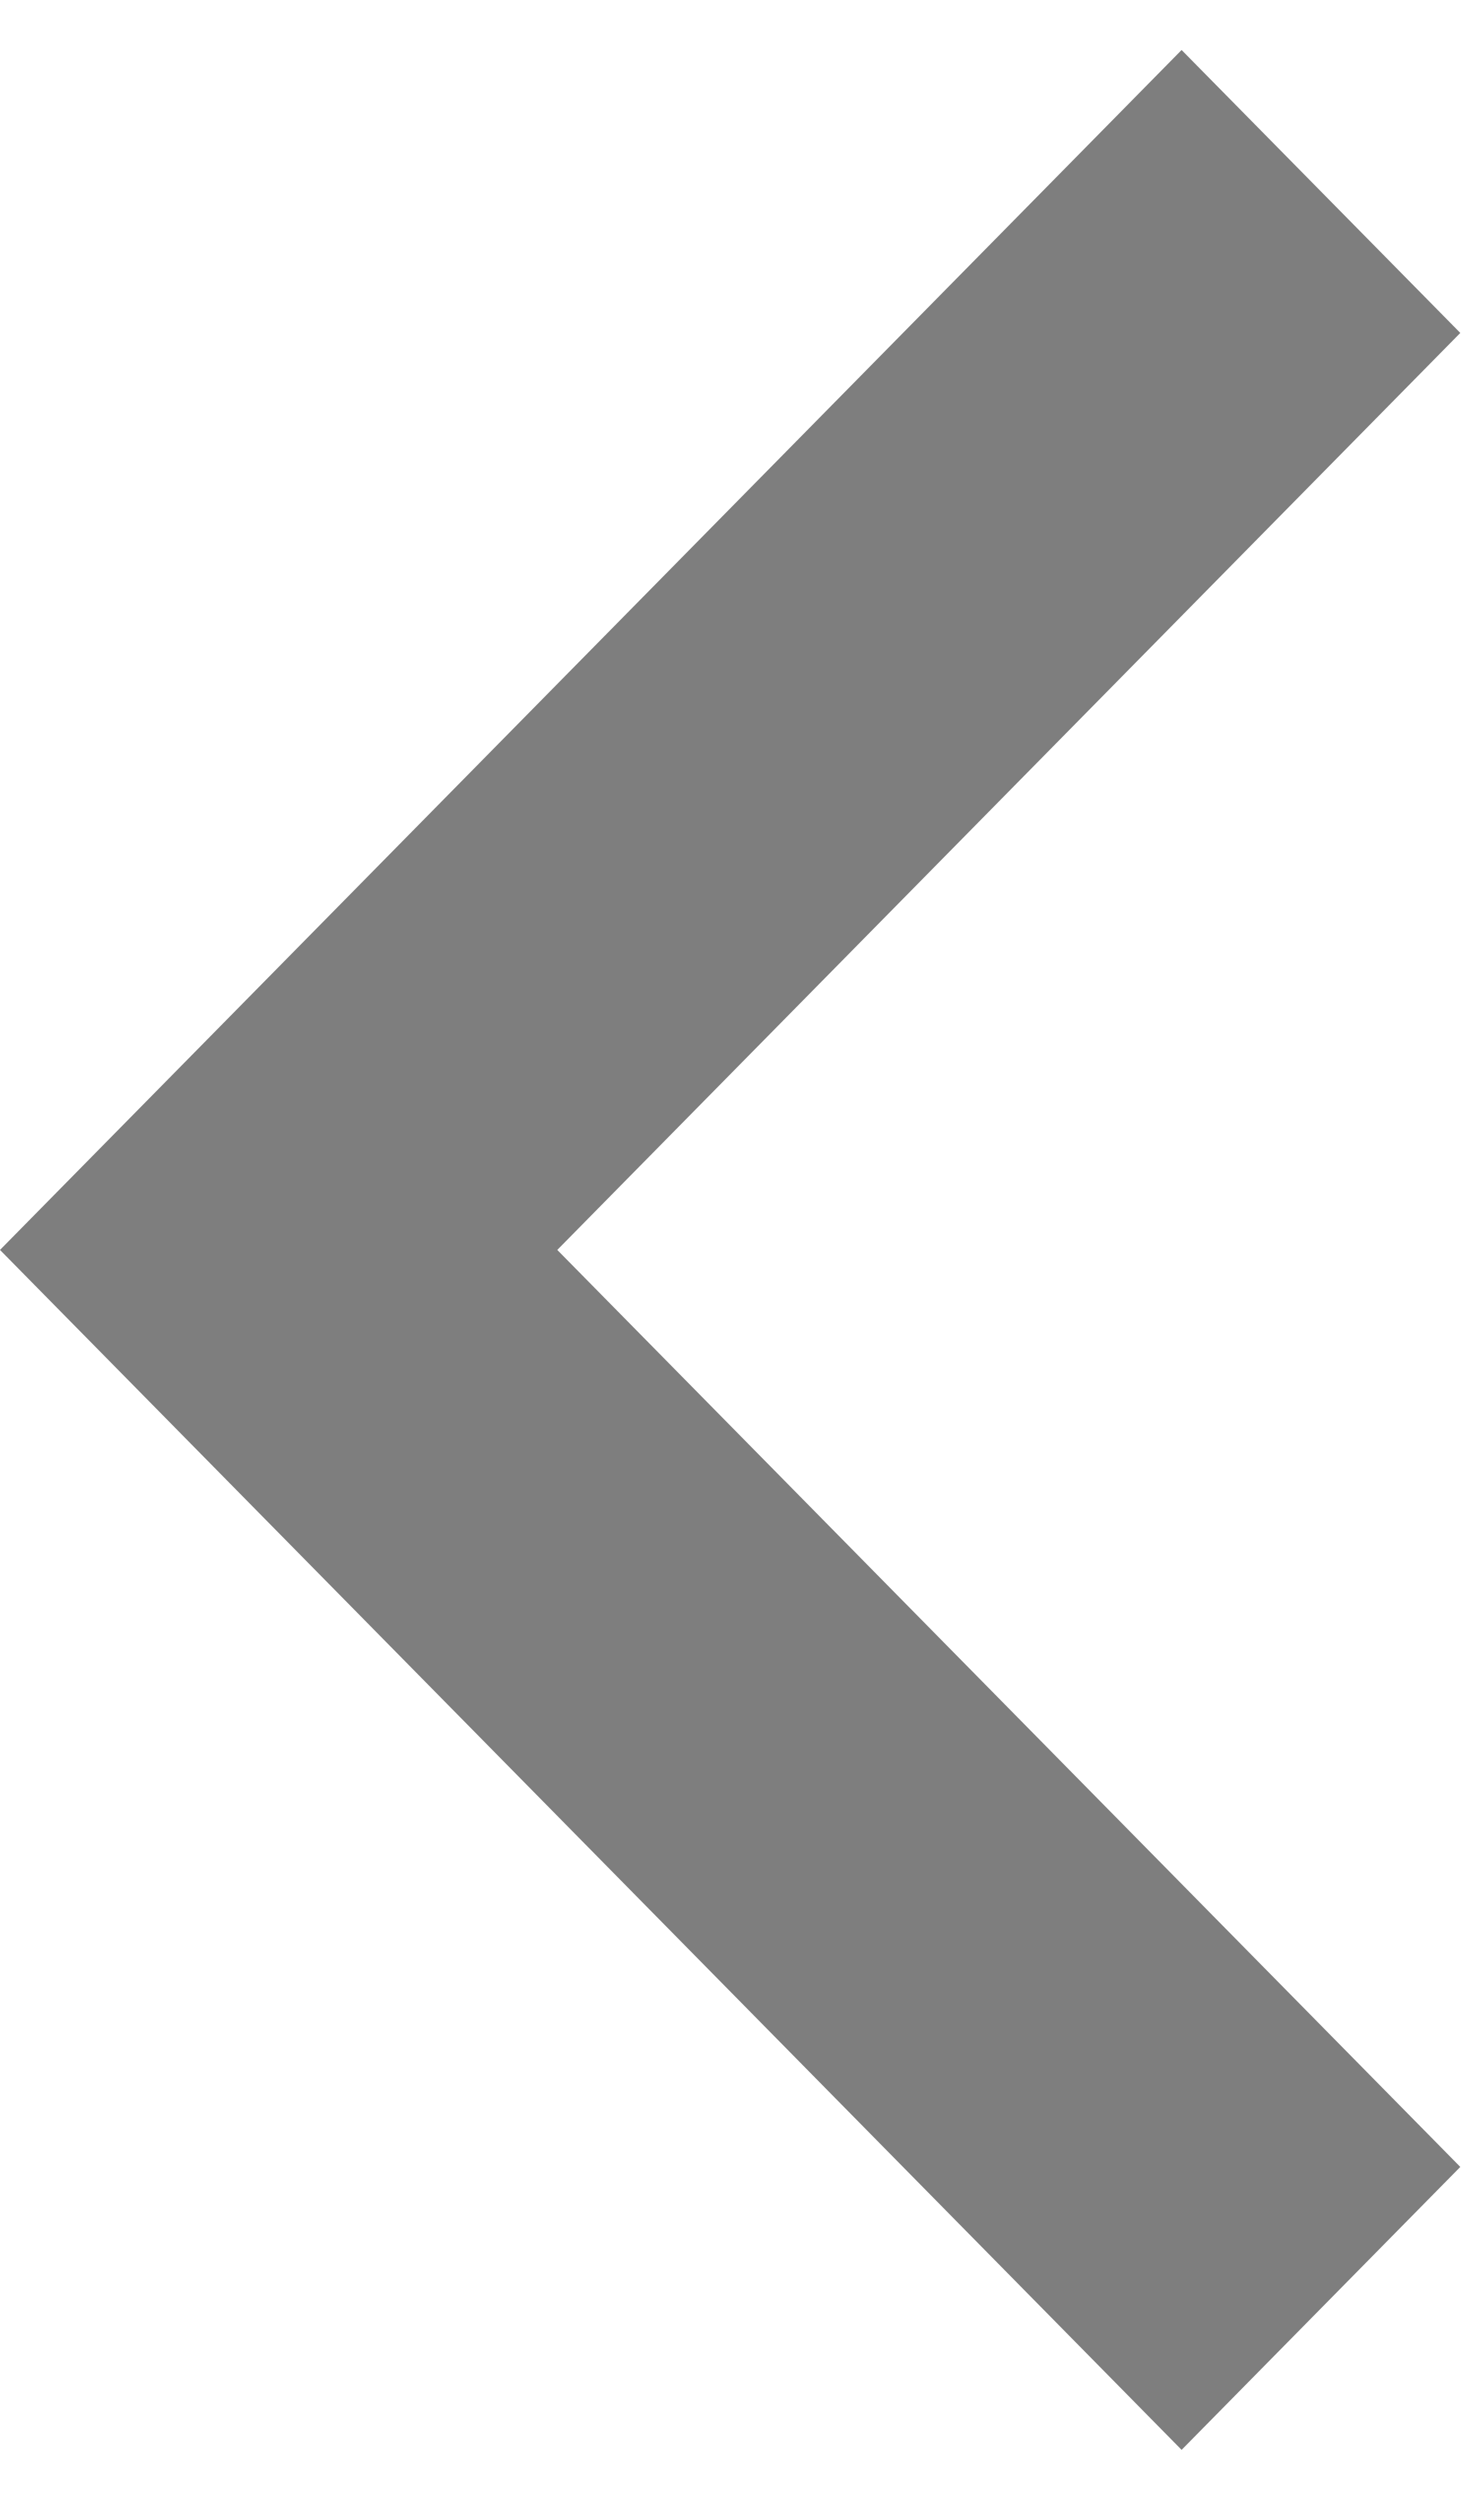 ﻿<?xml version="1.0" encoding="utf-8"?>
<svg version="1.1" xmlns:xlink="http://www.w3.org/1999/xlink" width="13px" height="22px" xmlns="http://www.w3.org/2000/svg">
  <g transform="matrix(1 0 0 1 -201 -510 )">
    <path d="M 10.4 21.56  L 12.853 19.07  L 4.905 11  L 12.853 2.93  L 10.4 0.44  L 0 11  L 10.4 21.56  Z " fill-rule="nonzero" fill="#7e7e7e" stroke="none" transform="matrix(1 0 0 1 201 510 )" />
  </g>
</svg>